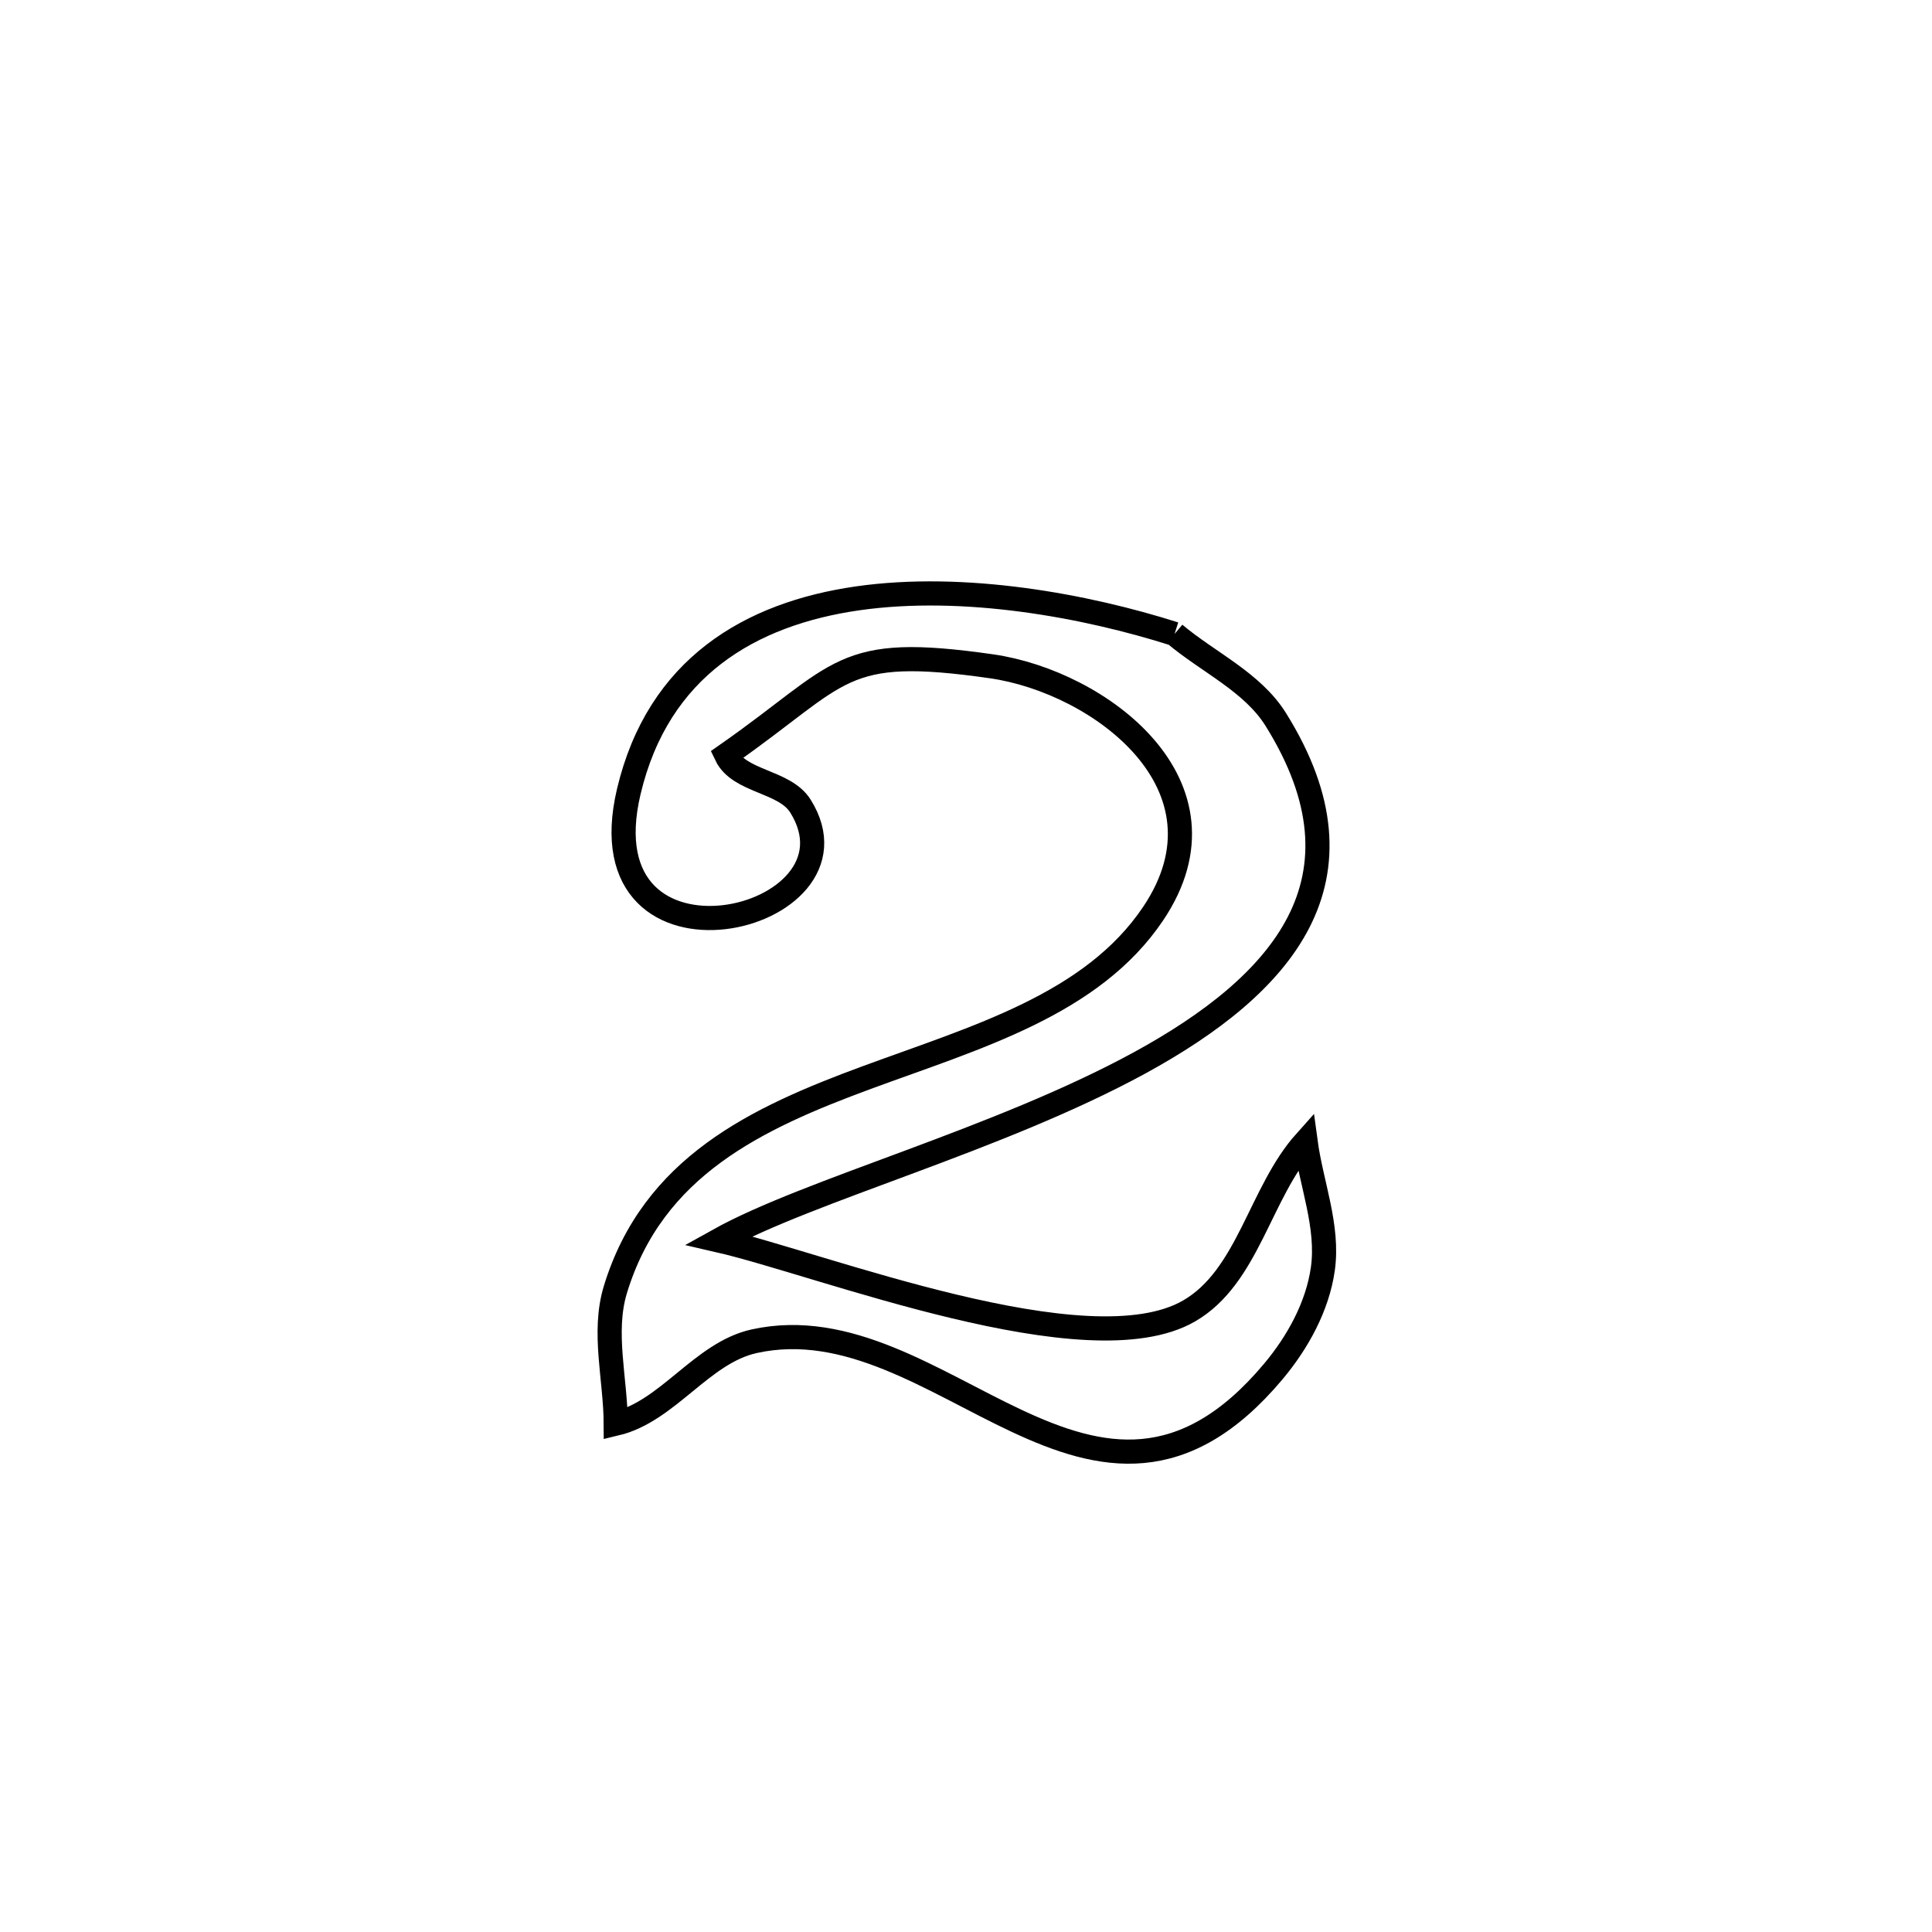 <svg xmlns="http://www.w3.org/2000/svg" viewBox="0.0 0.0 24.0 24.0" height="200px" width="200px"><path fill="none" stroke="black" stroke-width=".3" stroke-opacity="1.0"  filling="0" d="M14.591 7.875 L14.591 7.875 C15.011 8.229 15.559 8.473 15.849 8.939 C17.092 10.933 15.922 12.238 14.161 13.201 C12.399 14.163 10.047 14.783 8.925 15.408 L8.925 15.408 C10.209 15.703 13.511 17.012 14.77 16.286 C15.508 15.86 15.649 14.815 16.218 14.18 L16.218 14.18 C16.289 14.707 16.507 15.235 16.433 15.762 C16.367 16.23 16.12 16.677 15.816 17.039 C13.594 19.686 11.692 16.15 9.37 16.661 C8.718 16.804 8.298 17.532 7.649 17.686 L7.649 17.686 C7.647 17.131 7.483 16.552 7.644 16.021 C8.109 14.491 9.4 13.89 10.764 13.387 C12.129 12.884 13.567 12.48 14.327 11.346 C15.391 9.757 13.661 8.47 12.317 8.277 C10.416 8.005 10.489 8.355 9.021 9.38 L9.021 9.38 C9.181 9.717 9.745 9.697 9.943 10.013 C10.848 11.457 7.225 12.31 7.811 9.833 C8.177 8.288 9.323 7.624 10.653 7.433 C11.982 7.243 13.494 7.526 14.591 7.875 L14.591 7.875"></path></svg>